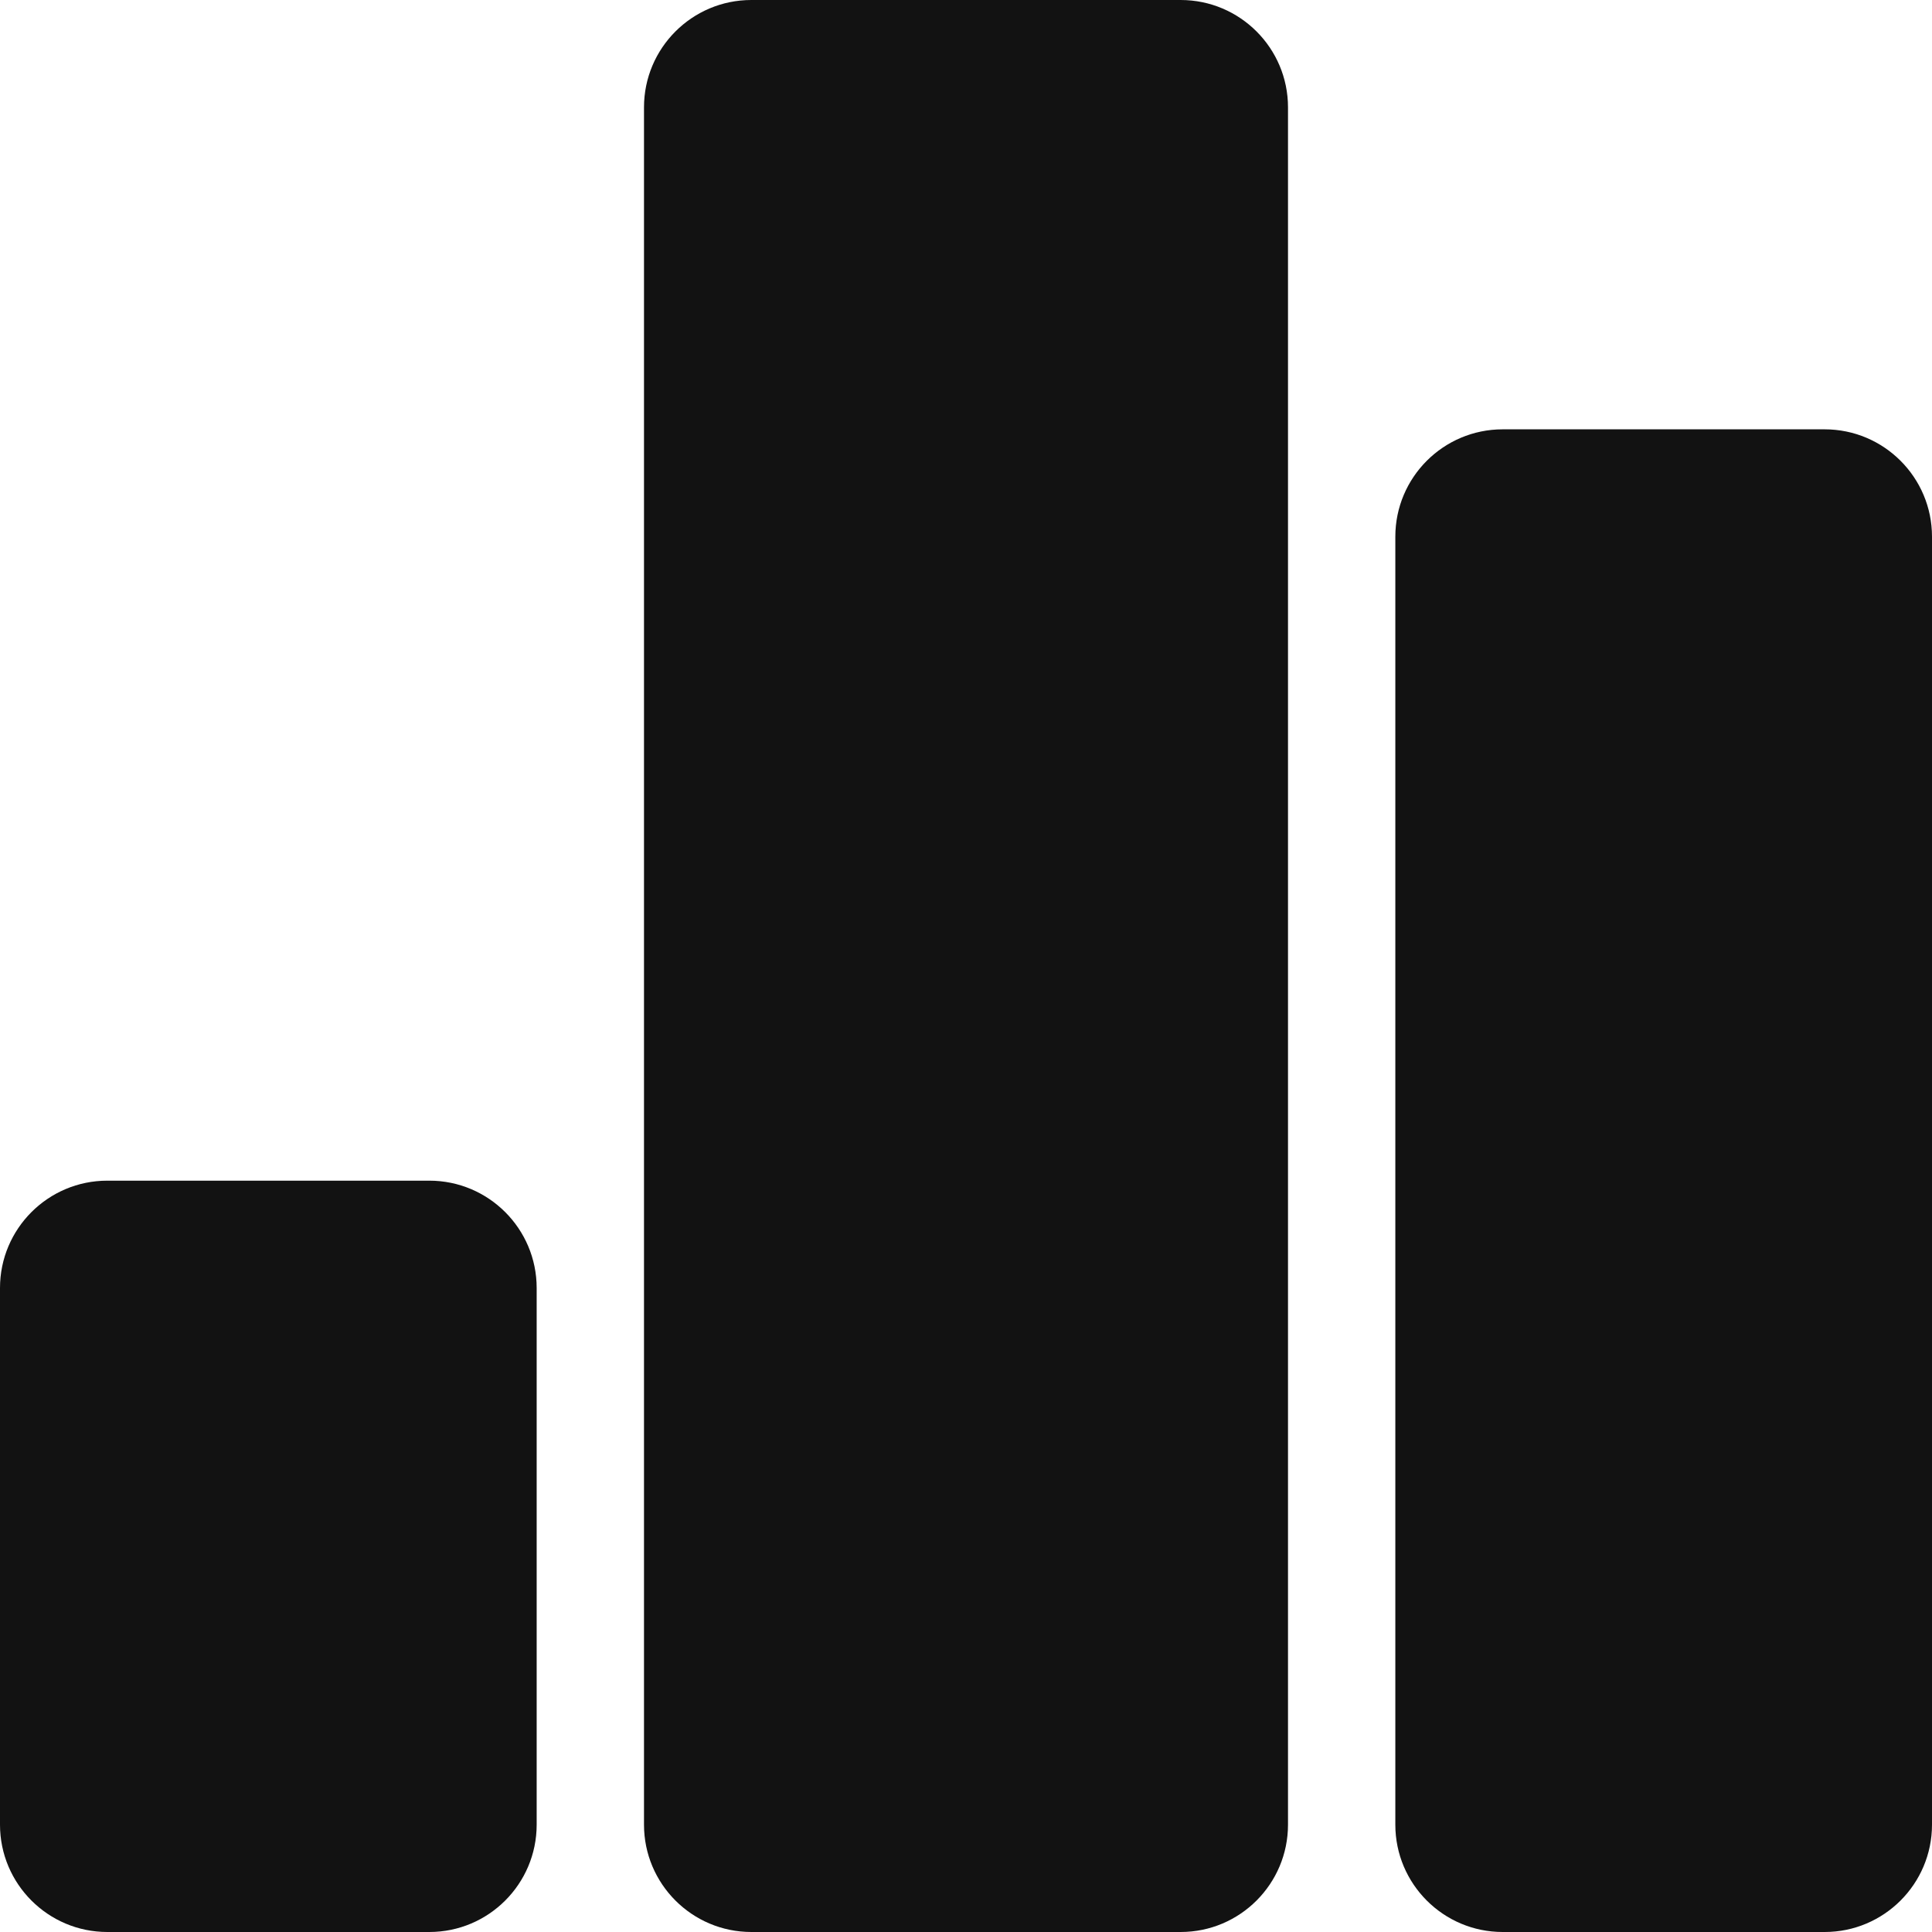 <?xml version="1.0" encoding="UTF-8"?>
<svg viewBox="0 0 18 18" version="1.1" xmlns="http://www.w3.org/2000/svg" xmlns:xlink="http://www.w3.org/1999/xlink">
    <g stroke="none" stroke-width="1" fill="none" fill-rule="evenodd">
        <g transform="translate(-934, -998)" fill="#121212">
            <g transform="translate(931, 995)">
                <path d="M7,14 C7.552,14 8,14.448 8,15 L8,20 C8,20.552 7.552,21 7,21 L4,21 C3.448,21 3,20.552 3,20 L3,15 C3,14.448 3.448,14 4,14 L7,14 Z M14,3 C14.552,3 15,3.448 15,4 L15,20 C15,20.552 14.552,21 14,21 L10,21 C9.448,21 9,20.552 9,20 L9,4 C9,3.448 9.448,3 10,3 L14,3 Z M20,7 C20.552,7 21,7.448 21,8 L21,20 C21,20.552 20.552,21 20,21 L17,21 C16.448,21 16,20.552 16,20 L16,8 C16,7.448 16.448,7 17,7 L20,7 Z"></path>
            </g>
        </g>
    </g>
</svg>